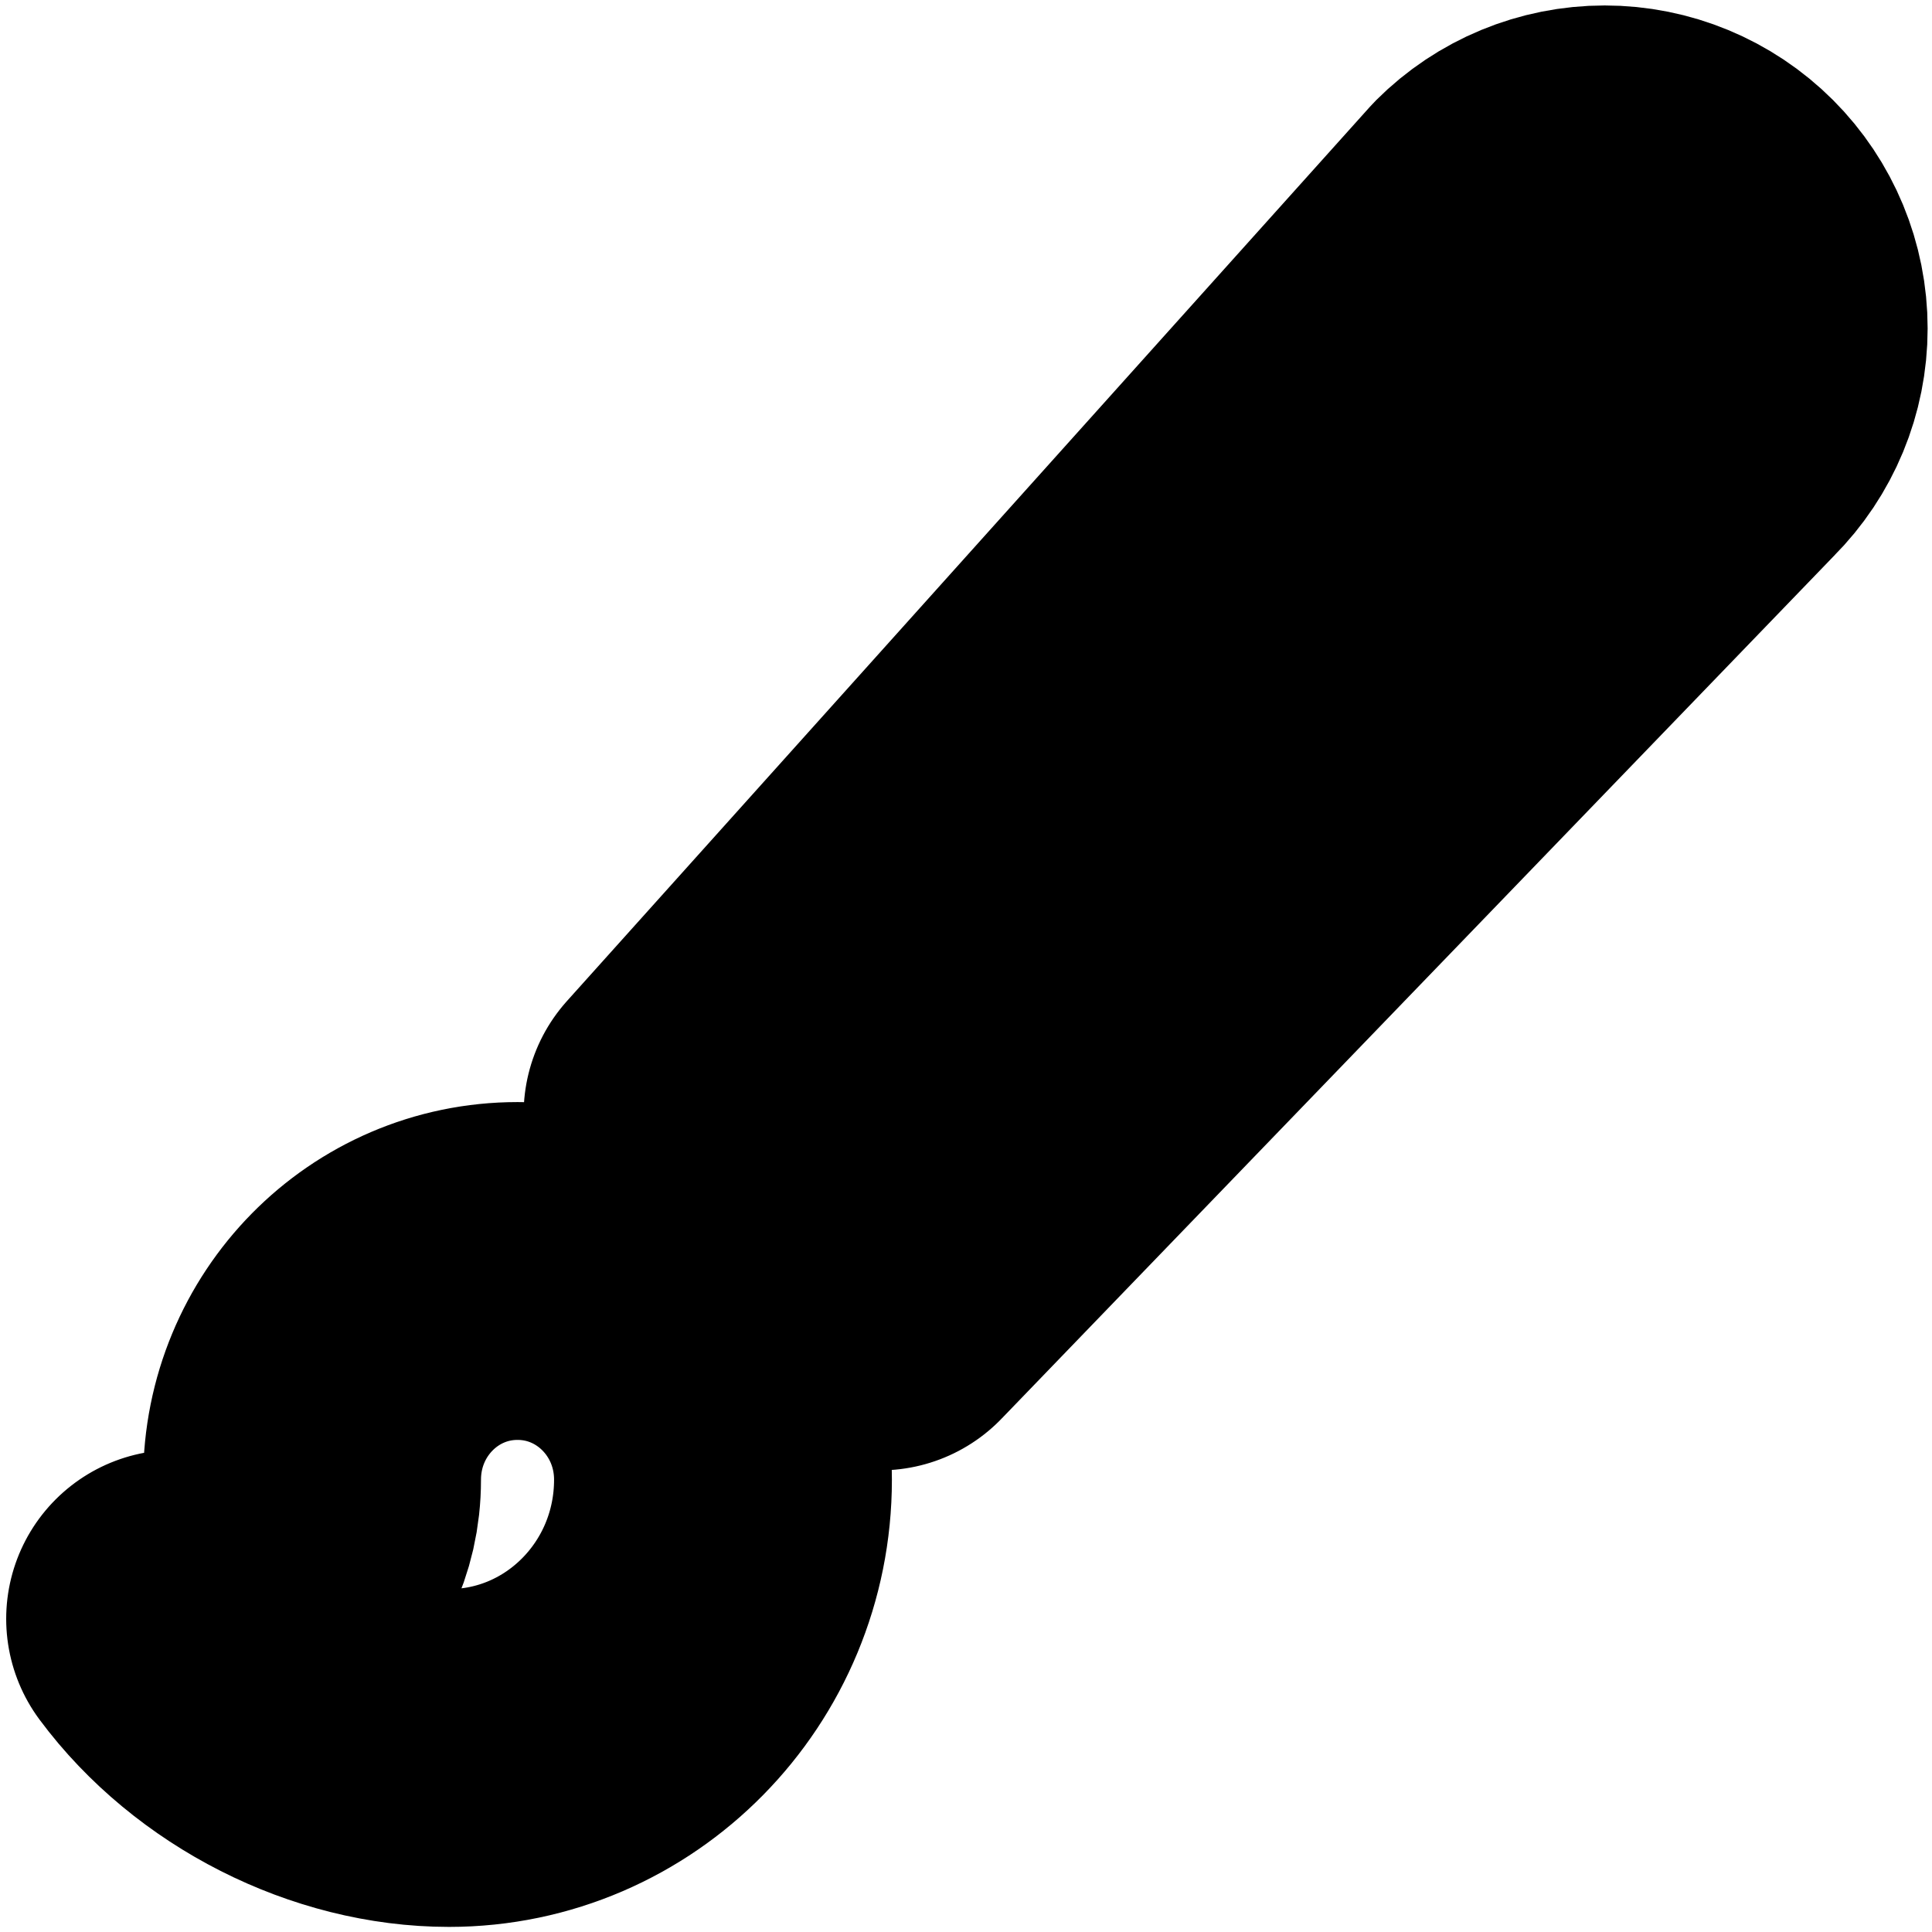 <svg width="183" height="183" viewBox="0 0 183 183" fill="none" xmlns="http://www.w3.org/2000/svg">
<path d="M162.313 20.791C159.576 18.054 155.865 16.517 151.995 16.517C148.125 16.517 144.414 18.054 141.677 20.791L65.598 105.519C73.915 107.213 82.218 115.354 83.35 123.272L162.313 41.426C165.049 38.69 166.586 34.978 166.586 31.108C166.586 27.239 165.049 23.527 162.313 20.791V20.791ZM49.02 120.389C38.252 120.389 29.56 129.218 29.56 140.159C29.56 148.79 22.035 153.338 16.586 153.338C22.554 161.378 32.738 166.517 42.533 166.517C56.869 166.517 68.481 154.722 68.481 140.159C68.481 129.218 59.788 120.389 49.02 120.389Z" stroke="black" stroke-width="32" stroke-linecap="round" stroke-linejoin="round"/>
</svg>
